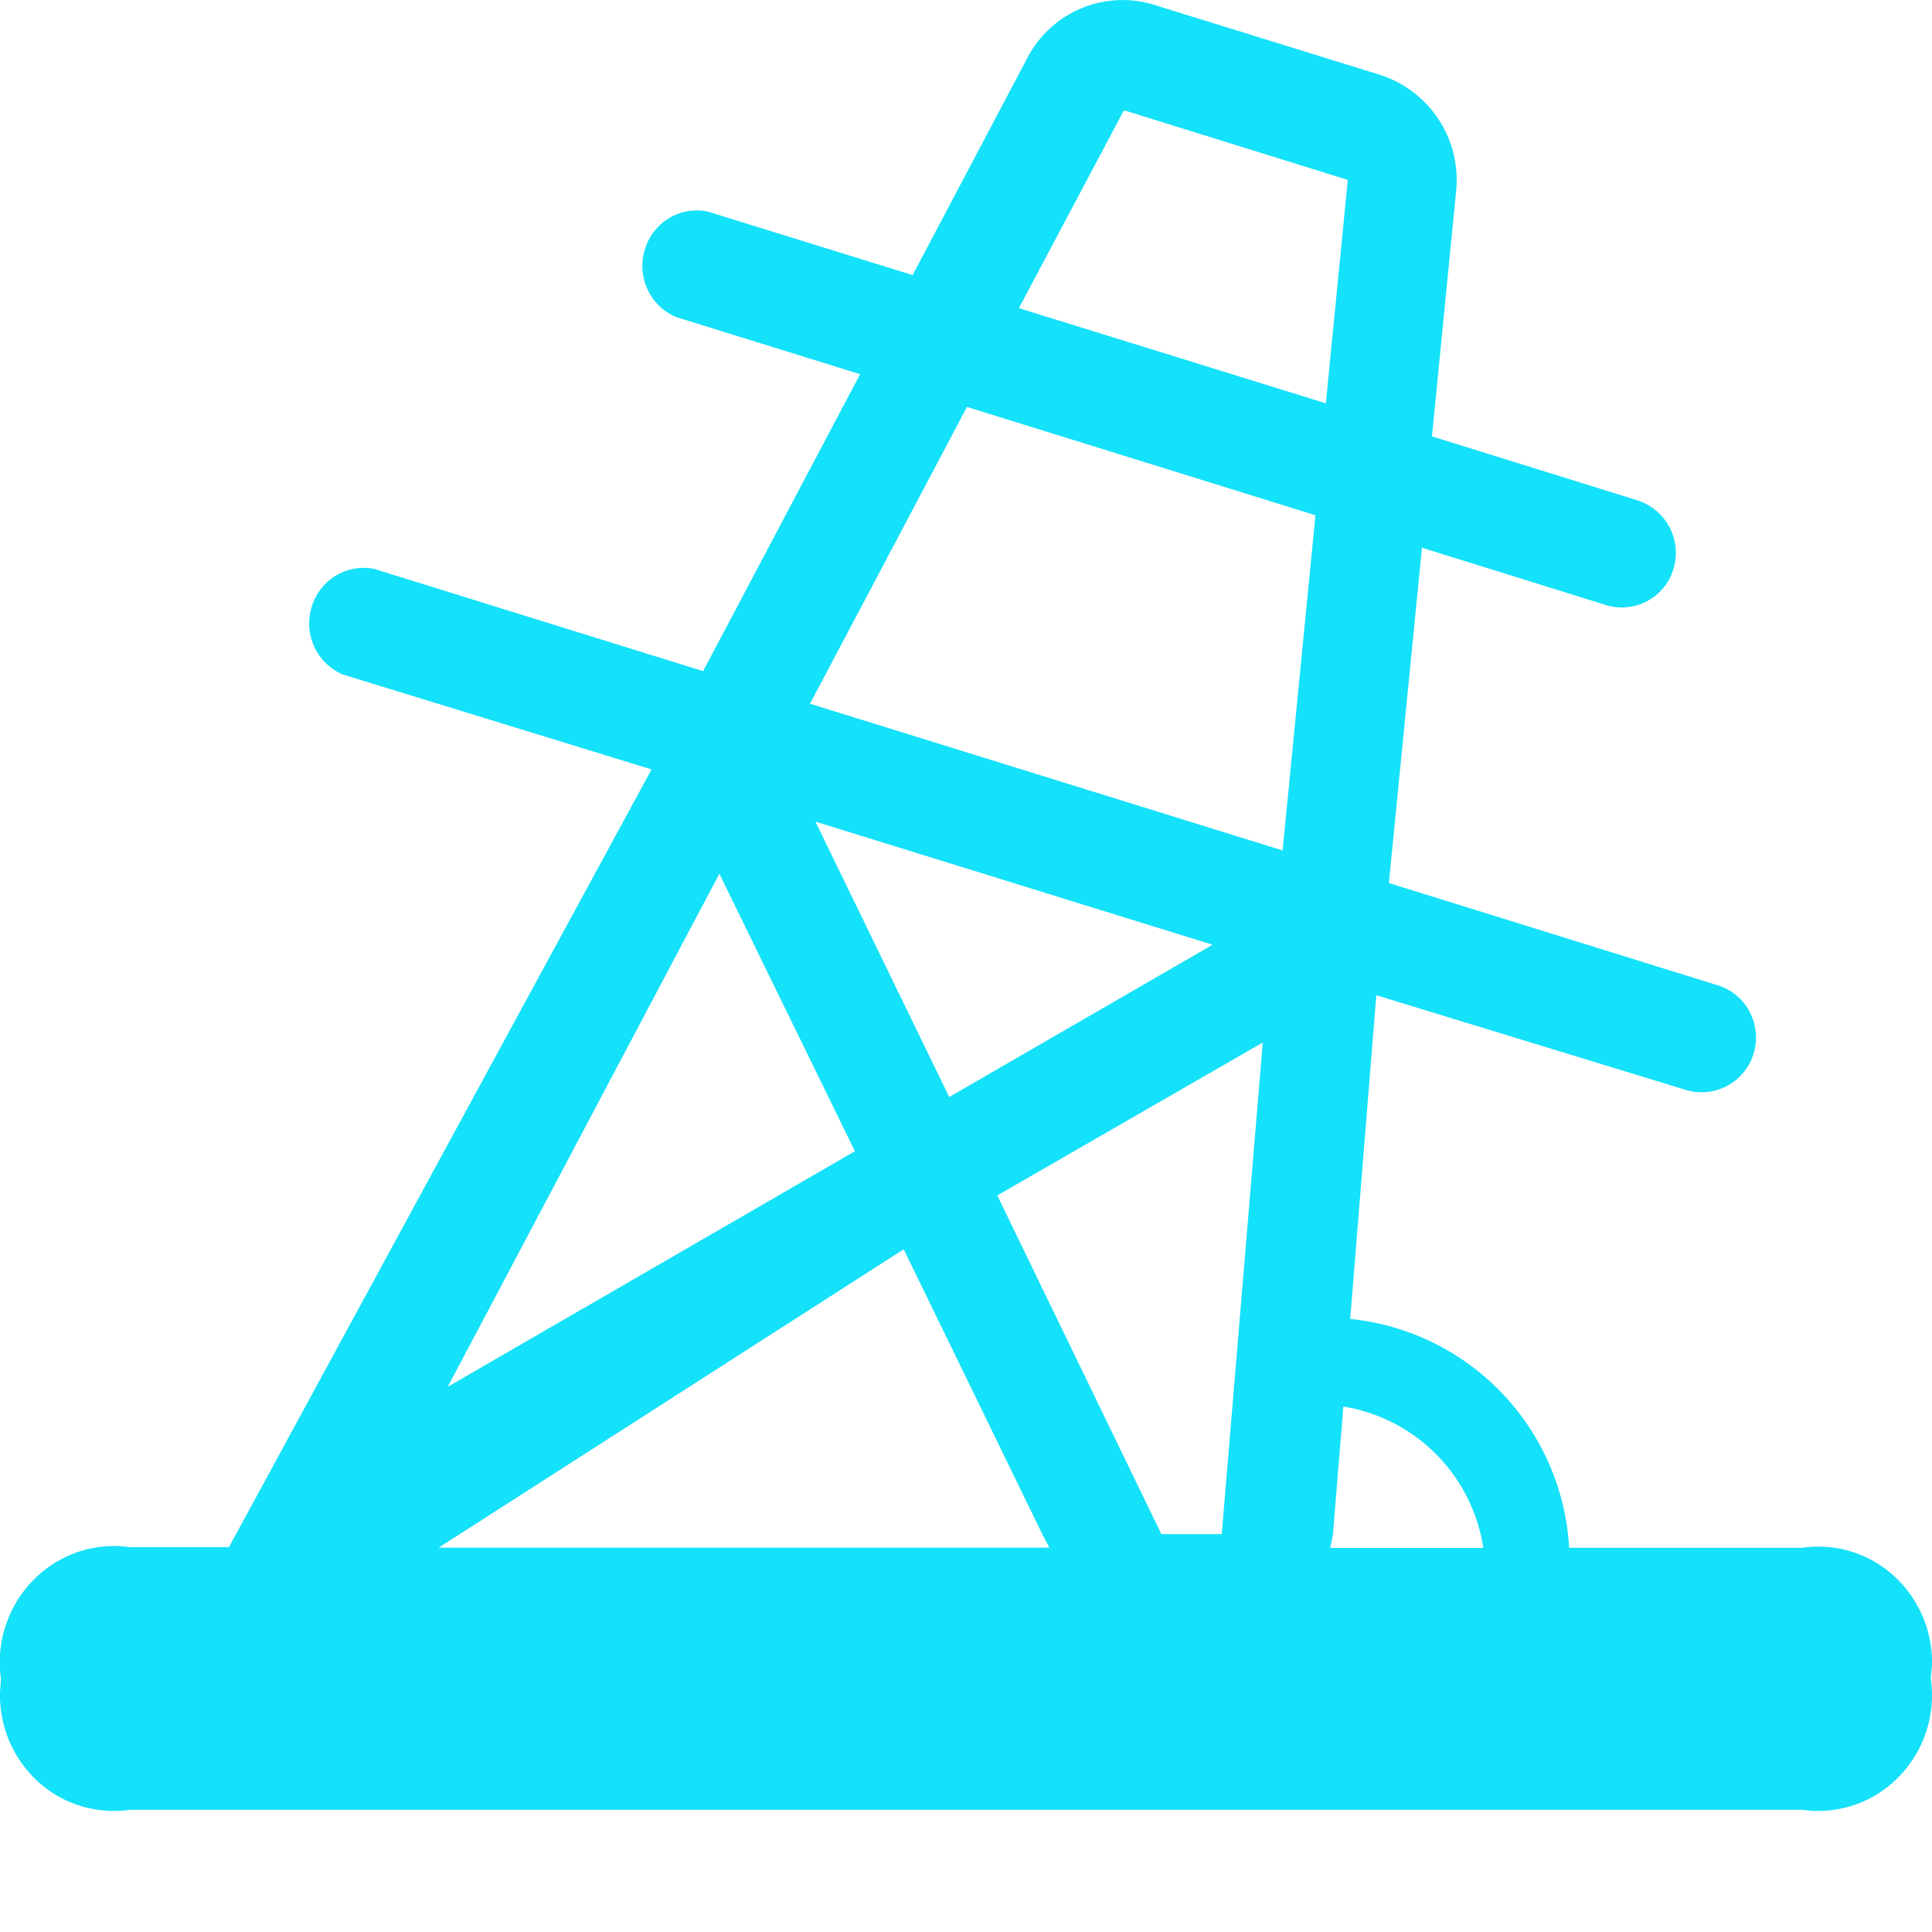 <?xml version="1.0" standalone="no"?><!DOCTYPE svg PUBLIC "-//W3C//DTD SVG 1.1//EN" "http://www.w3.org/Graphics/SVG/1.1/DTD/svg11.dtd"><svg t="1618384354099" class="icon" viewBox="0 0 1024 1024" version="1.1" xmlns="http://www.w3.org/2000/svg" p-id="4242" xmlns:xlink="http://www.w3.org/1999/xlink" width="48" height="48"><defs><style type="text/css"></style></defs><path d="M611.712 2.56l119.744 37.12a58.496 58.496 0 0 1 40.32 61.568l-12.8 130.048 108.8 33.856a29.248 29.248 0 0 1 19.2 36.352 28.544 28.544 0 0 1-35.712 19.2l-97.6-30.4-17.536 177.728 174.336 54.208a28.416 28.416 0 0 1 16.896 14.08 29.312 29.312 0 0 1 2.048 22.208 28.8 28.8 0 0 1-35.712 19.2l-164.224-50.24-13.824 171.584a129.28 129.28 0 0 1 116.032 121.28h123.456a59.584 59.584 0 0 1 51.2 17.344 62.016 62.016 0 0 1 17.664 44.8l-0.64 7.168a61.888 61.888 0 0 1-17.024 52.16 59.584 59.584 0 0 1-51.2 17.408H68.8a59.584 59.584 0 0 1-51.2-17.408 62.144 62.144 0 0 1-17.6-44.8l0.512-7.168a62.08 62.08 0 0 1 17.216-52.416 59.776 59.776 0 0 1 51.2-17.408h52.416l224-412.224-163.84-50.368a29.44 29.44 0 0 1-16.32-35.648 28.8 28.8 0 0 1 33.088-20.288l174.4 54.208 83.2-157.376-97.664-30.336a29.44 29.44 0 0 1-16.448-35.648 28.8 28.8 0 0 1 33.152-20.288l108.8 33.728 60.8-115.072a56.832 56.832 0 0 1 67.2-28.16zM478.784 662.272l-246.272 158.016h323.712q-3.52-6.4-6.784-13.312l-70.4-144.704z m233.216 83.2l-5.504 67.52a126.4 126.4 0 0 1-1.472 7.424h81.152a89.6 89.6 0 0 0-74.24-74.944z m-42.624-192.96L528.576 633.6l86.976 179.52h32l21.76-260.736z m-288-89.6l-144.064 272.128L453.12 610.176 381.248 463.04z m50.56-27.968l71.168 146.496 139.584-80.704-211.2-65.472zM512.512 215.68l-83.2 157.312 250.496 77.76 17.408-177.664-184.704-57.408z m83.2-157.248l-55.68 104.896 162.688 50.432 11.648-118.4L595.712 58.432z" fill="#14E1FA" p-id="4244"></path></svg>